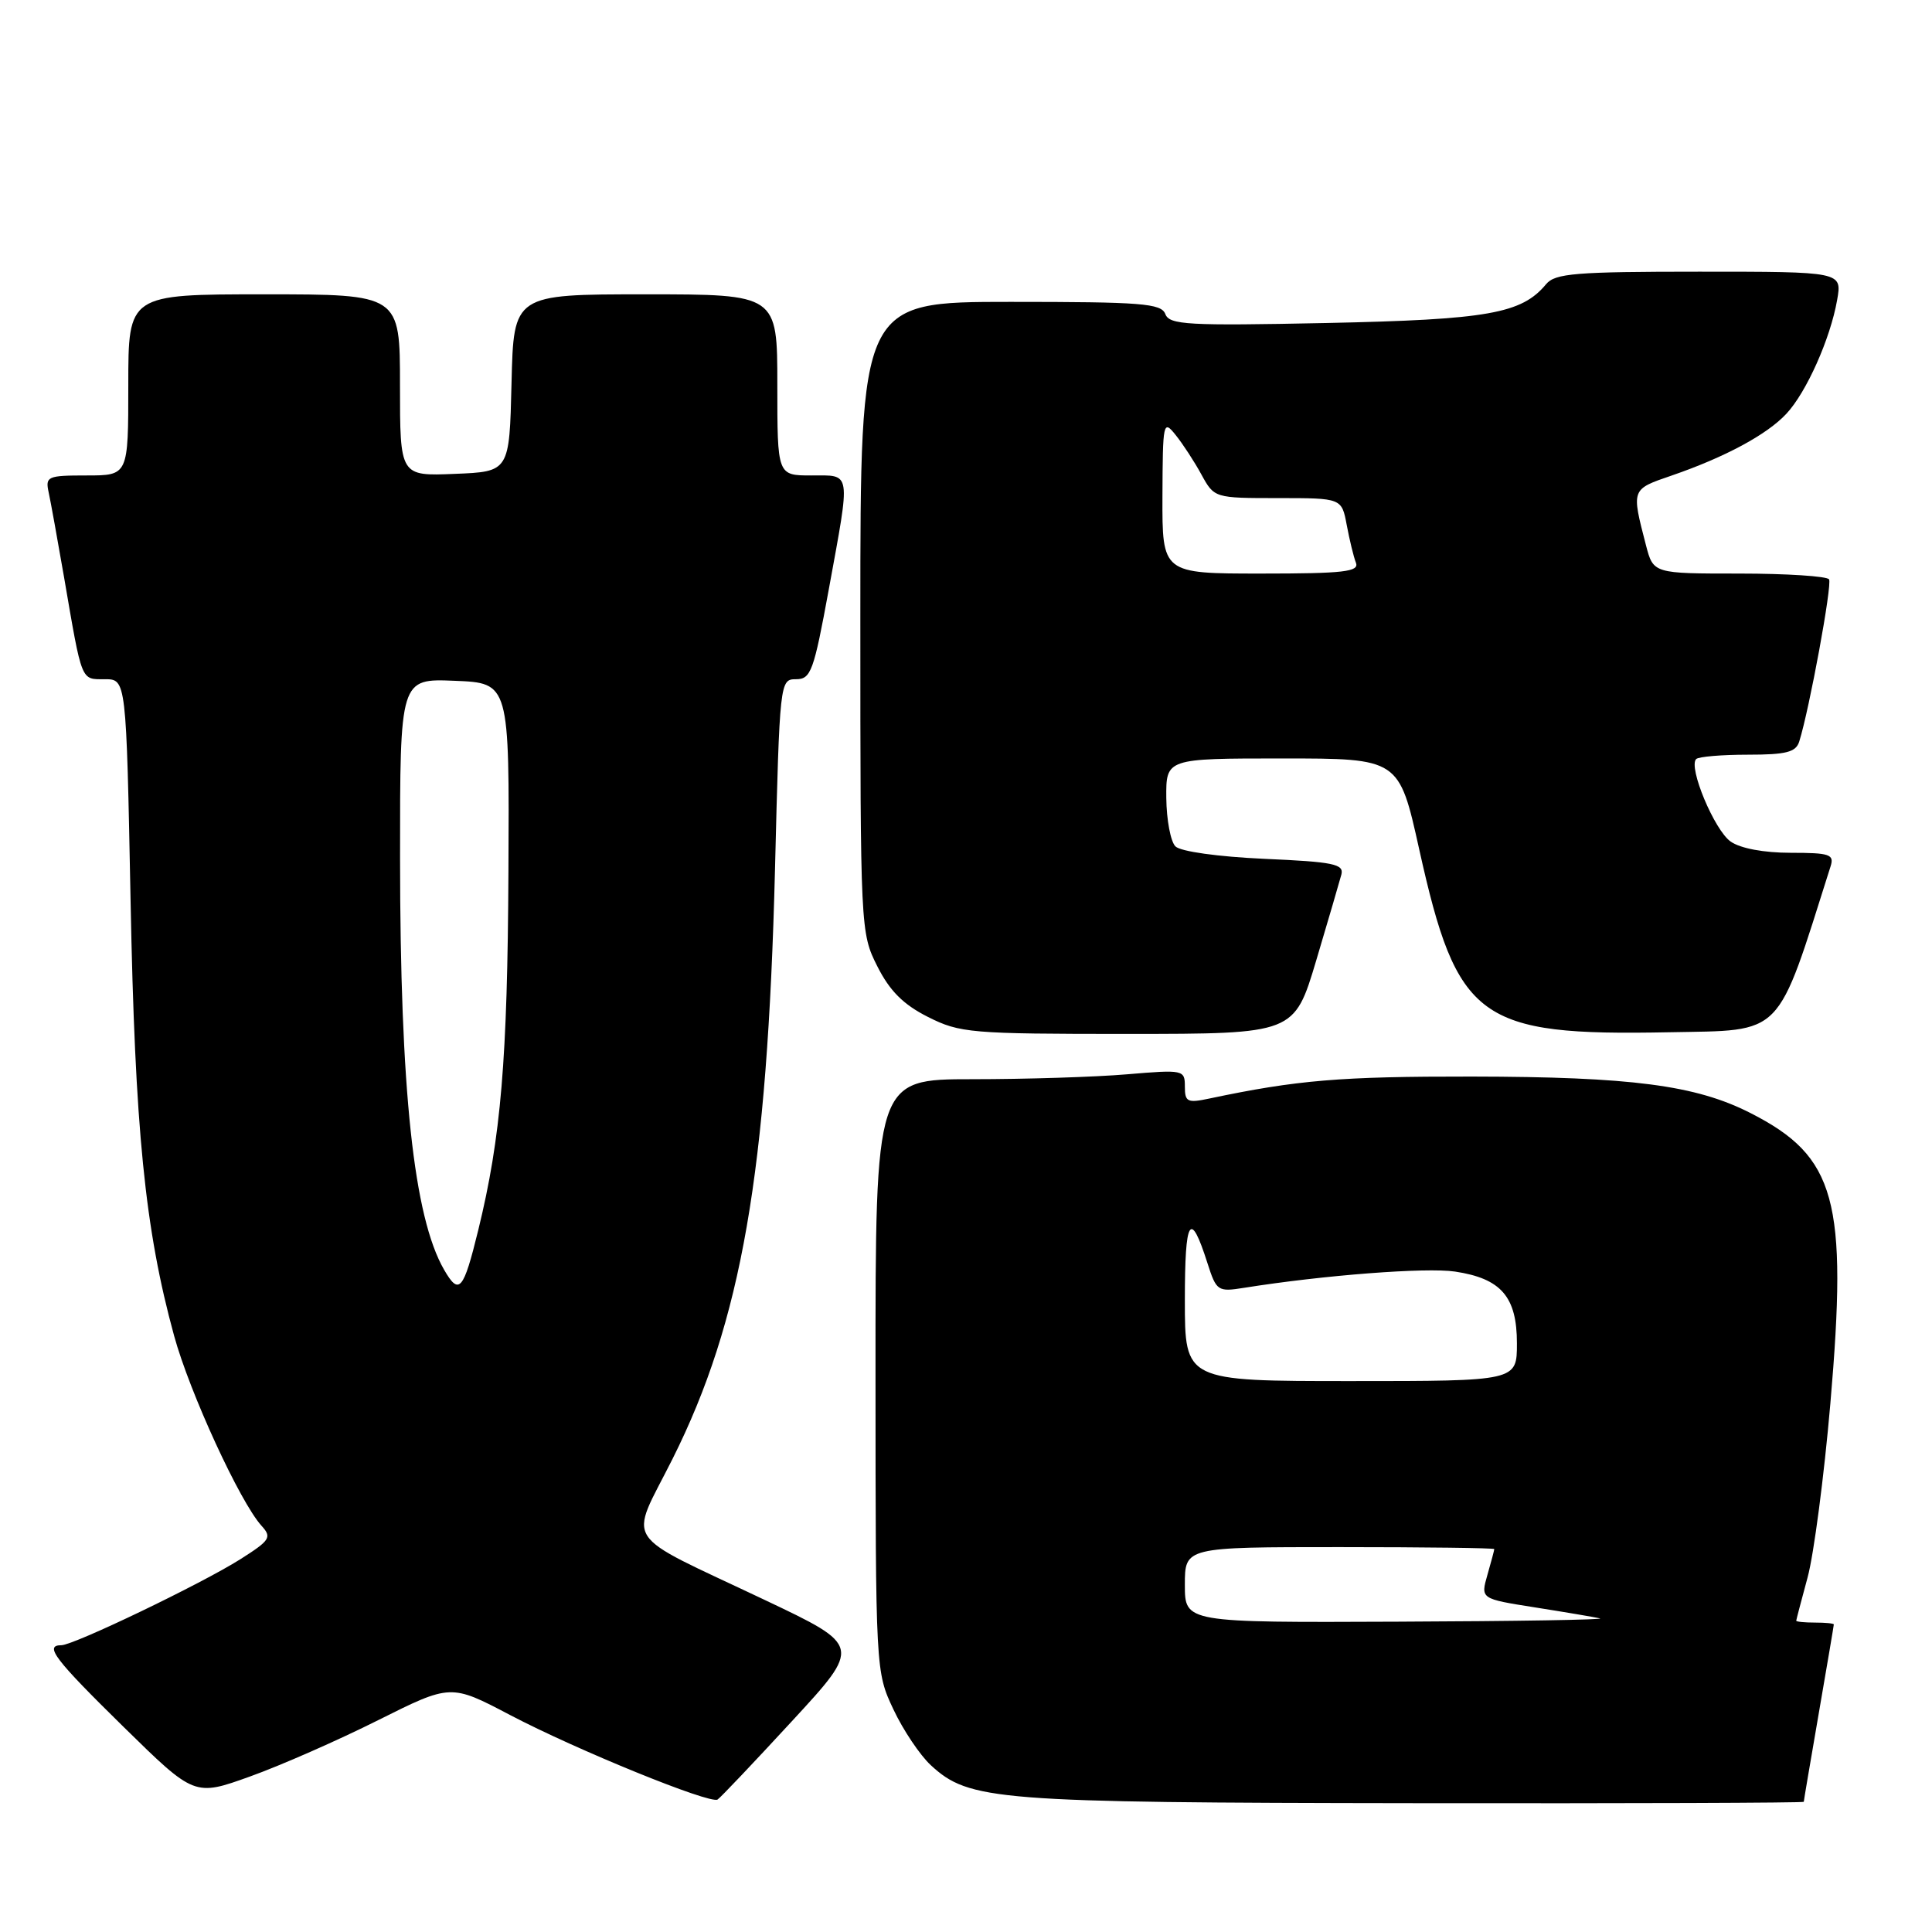 <?xml version="1.0" encoding="UTF-8" standalone="no"?>
<!DOCTYPE svg PUBLIC "-//W3C//DTD SVG 1.1//EN" "http://www.w3.org/Graphics/SVG/1.1/DTD/svg11.dtd" >
<svg xmlns="http://www.w3.org/2000/svg" xmlns:xlink="http://www.w3.org/1999/xlink" version="1.1" viewBox="0 0 256 256">
 <g >
 <path fill="currentColor"
d=" M 104.94 228.06 C 114.15 218.08 114.15 218.08 101.33 212.00 C 81.99 202.82 83.33 204.86 89.12 193.30 C 98.26 175.05 101.68 155.36 102.69 115.25 C 103.31 90.23 103.34 90.00 105.48 90.00 C 107.45 90.00 107.83 88.96 109.82 78.09 C 112.73 62.16 112.86 63.00 107.50 63.00 C 103.00 63.00 103.00 63.00 103.00 51.00 C 103.00 39.00 103.00 39.00 85.53 39.00 C 68.06 39.00 68.06 39.00 67.78 50.75 C 67.50 62.50 67.50 62.50 60.25 62.79 C 53.00 63.09 53.00 63.09 53.00 51.04 C 53.00 39.00 53.00 39.00 35.00 39.00 C 17.00 39.00 17.00 39.00 17.00 51.00 C 17.00 63.00 17.00 63.00 11.48 63.00 C 6.28 63.00 5.99 63.13 6.45 65.25 C 6.72 66.49 7.63 71.55 8.49 76.50 C 10.90 90.53 10.69 90.00 13.89 90.00 C 16.73 90.00 16.73 90.00 17.30 119.25 C 17.88 149.67 19.20 162.86 23.07 177.00 C 25.14 184.54 31.80 199.02 34.65 202.17 C 36.05 203.71 35.81 204.09 31.84 206.61 C 26.70 209.86 9.76 218.00 8.13 218.00 C 5.82 218.00 7.23 219.85 16.39 228.84 C 25.77 238.04 25.77 238.04 33.14 235.39 C 37.19 233.94 44.83 230.58 50.11 227.93 C 59.73 223.12 59.73 223.12 67.61 227.26 C 76.44 231.89 94.07 239.07 95.08 238.45 C 95.45 238.22 99.88 233.55 104.94 228.06 Z  M 239.01 238.75 C 239.01 238.61 239.91 233.32 241.00 227.00 C 242.09 220.68 242.99 215.39 242.99 215.25 C 243.00 215.11 241.88 215.00 240.50 215.00 C 239.12 215.00 238.01 214.89 238.01 214.75 C 238.02 214.61 238.70 212.03 239.52 209.00 C 240.34 205.97 241.70 195.62 242.53 186.00 C 244.86 159.01 243.28 153.25 231.94 147.48 C 224.70 143.79 216.16 142.68 195.00 142.65 C 177.59 142.63 171.87 143.11 160.25 145.56 C 157.34 146.18 157.00 146.02 157.00 143.98 C 157.00 141.76 156.83 141.72 149.35 142.35 C 145.14 142.71 135.92 143.00 128.85 143.00 C 116.00 143.00 116.00 143.00 116.01 182.25 C 116.02 221.40 116.03 221.51 118.38 226.50 C 119.67 229.25 121.91 232.58 123.34 233.90 C 128.43 238.59 131.88 238.86 187.25 238.93 C 215.71 238.97 239.00 238.89 239.01 238.75 Z  M 174.41 127.25 C 176.01 121.89 177.50 116.77 177.74 115.88 C 178.10 114.49 176.69 114.20 167.54 113.80 C 161.39 113.52 156.43 112.83 155.75 112.15 C 155.11 111.51 154.57 108.63 154.54 105.74 C 154.50 100.50 154.50 100.50 169.94 100.50 C 185.38 100.50 185.38 100.50 188.05 112.53 C 193.09 135.21 195.90 137.27 221.12 136.78 C 236.49 136.48 235.30 137.70 242.56 114.80 C 243.07 113.21 242.46 113.00 237.29 113.00 C 233.73 113.00 230.61 112.42 229.32 111.51 C 227.17 110.01 223.68 101.65 224.75 100.58 C 225.07 100.26 228.15 100.00 231.60 100.00 C 236.69 100.00 237.97 99.67 238.41 98.25 C 239.76 93.95 242.79 77.47 242.36 76.77 C 242.10 76.35 236.75 76.00 230.48 76.00 C 219.08 76.00 219.08 76.00 218.10 72.25 C 216.16 64.76 216.12 64.86 221.51 63.01 C 228.57 60.58 234.13 57.59 236.70 54.83 C 239.36 51.99 242.53 44.88 243.43 39.75 C 244.09 36.00 244.09 36.00 225.17 36.00 C 208.78 36.00 206.06 36.22 204.87 37.65 C 201.63 41.56 197.17 42.35 175.76 42.80 C 157.35 43.18 154.95 43.05 154.41 41.61 C 153.86 40.20 151.27 40.00 133.89 40.00 C 114.00 40.00 114.00 40.00 114.00 81.79 C 114.00 123.14 114.02 123.62 116.25 128.04 C 117.89 131.30 119.70 133.11 122.96 134.75 C 127.19 136.88 128.59 137.00 149.46 137.00 C 171.50 136.99 171.50 136.99 174.41 127.25 Z  M 58.84 168.24 C 54.82 161.27 53.02 144.43 53.01 113.71 C 53.00 89.91 53.00 89.91 60.25 90.21 C 67.50 90.50 67.50 90.50 67.37 115.50 C 67.25 140.44 66.38 150.70 63.37 163.00 C 61.40 171.04 60.83 171.69 58.84 168.24 Z  M 157.00 210.00 C 157.00 205.00 157.00 205.00 177.50 205.00 C 188.78 205.00 198.00 205.12 198.00 205.26 C 198.00 205.40 197.59 206.94 197.09 208.68 C 196.18 211.85 196.18 211.85 203.34 212.98 C 207.28 213.60 211.18 214.26 212.00 214.44 C 212.82 214.62 200.79 214.82 185.25 214.88 C 157.00 215.00 157.00 215.00 157.00 210.00 Z  M 157.00 172.30 C 157.00 161.39 157.71 160.22 159.99 167.36 C 161.18 171.08 161.36 171.20 164.86 170.64 C 175.41 168.96 188.96 167.92 192.80 168.49 C 198.91 169.41 201.00 171.83 201.00 178.00 C 201.00 183.00 201.00 183.00 179.00 183.00 C 157.00 183.00 157.00 183.00 157.00 172.30 Z  M 154.03 65.75 C 154.07 55.90 154.13 55.58 155.78 57.64 C 156.73 58.82 158.27 61.18 159.20 62.89 C 160.90 65.99 160.94 66.00 169.34 66.00 C 177.78 66.00 177.78 66.00 178.45 69.57 C 178.82 71.54 179.36 73.79 179.67 74.57 C 180.12 75.76 178.06 76.00 167.11 76.00 C 154.00 76.00 154.00 76.00 154.03 65.75 Z "/>
</g>
</svg>